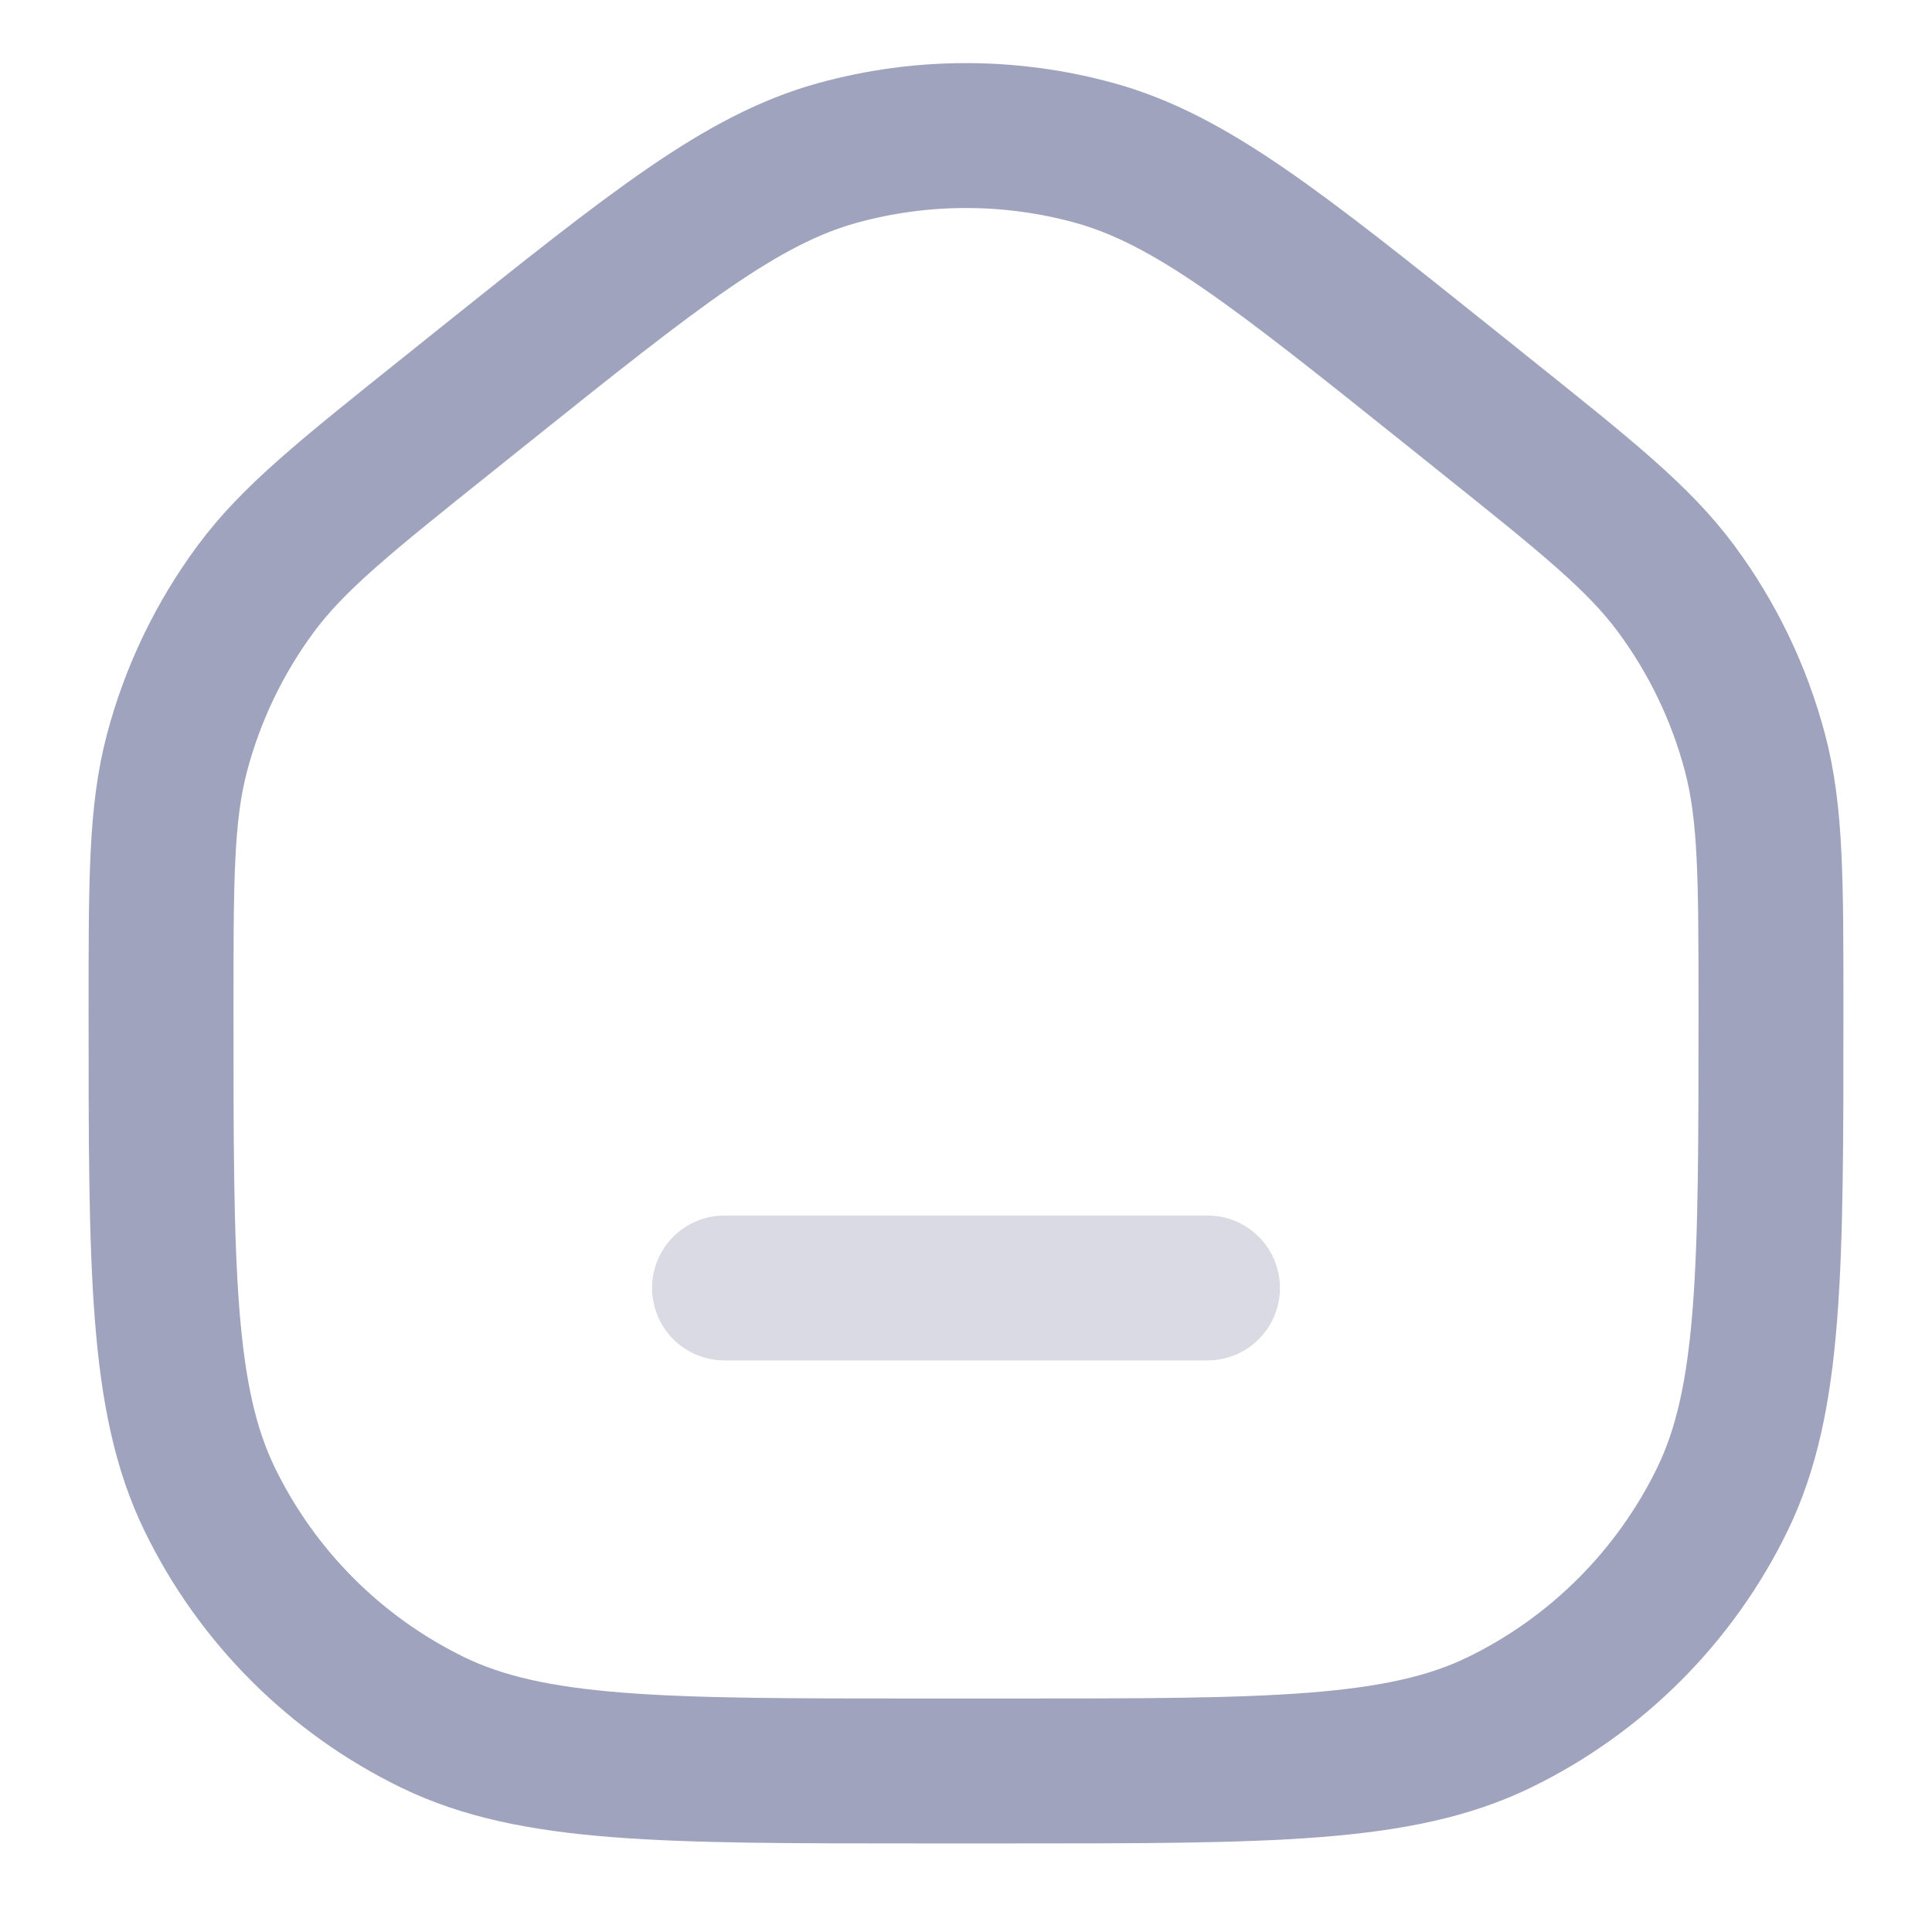 <svg width="20" height="20" viewBox="0 0 20 20" fill="none" xmlns="http://www.w3.org/2000/svg">
<g clip-path="url(#clip0_1299_15079)">
<path opacity="0.4" d="M7.5 13.333H12.5" stroke="#A0A3BD" stroke-width="1.5" stroke-linecap="round" stroke-linejoin="round"/>
<path d="M9.546 18.333H10.454C13.14 18.333 14.484 18.333 15.519 17.831C16.527 17.341 17.341 16.526 17.831 15.519C18.333 14.484 18.333 13.14 18.333 10.454C18.333 9.099 18.333 8.421 18.168 7.794C18.006 7.18 17.728 6.602 17.35 6.092C16.963 5.571 16.434 5.147 15.376 4.301L14.998 3.998L14.998 3.998C13.214 2.571 12.322 1.858 11.333 1.584C10.461 1.343 9.539 1.343 8.667 1.584C7.678 1.858 6.786 2.571 5.002 3.998L5.002 3.998L4.624 4.301C3.566 5.147 3.037 5.571 2.65 6.092C2.272 6.602 1.994 7.18 1.832 7.794C1.667 8.421 1.667 9.099 1.667 10.454C1.667 13.14 1.667 14.484 2.17 15.519C2.659 16.526 3.473 17.341 4.481 17.831C5.516 18.333 6.86 18.333 9.546 18.333Z" stroke="#A0A3BD" stroke-width="1.5" stroke-linecap="round" stroke-linejoin="round"/>
</g>
<defs>
<clipPath id="clip0_1299_15079">
<rect width="20" height="20" fill="white"/>
</clipPath>
</defs>
</svg>
